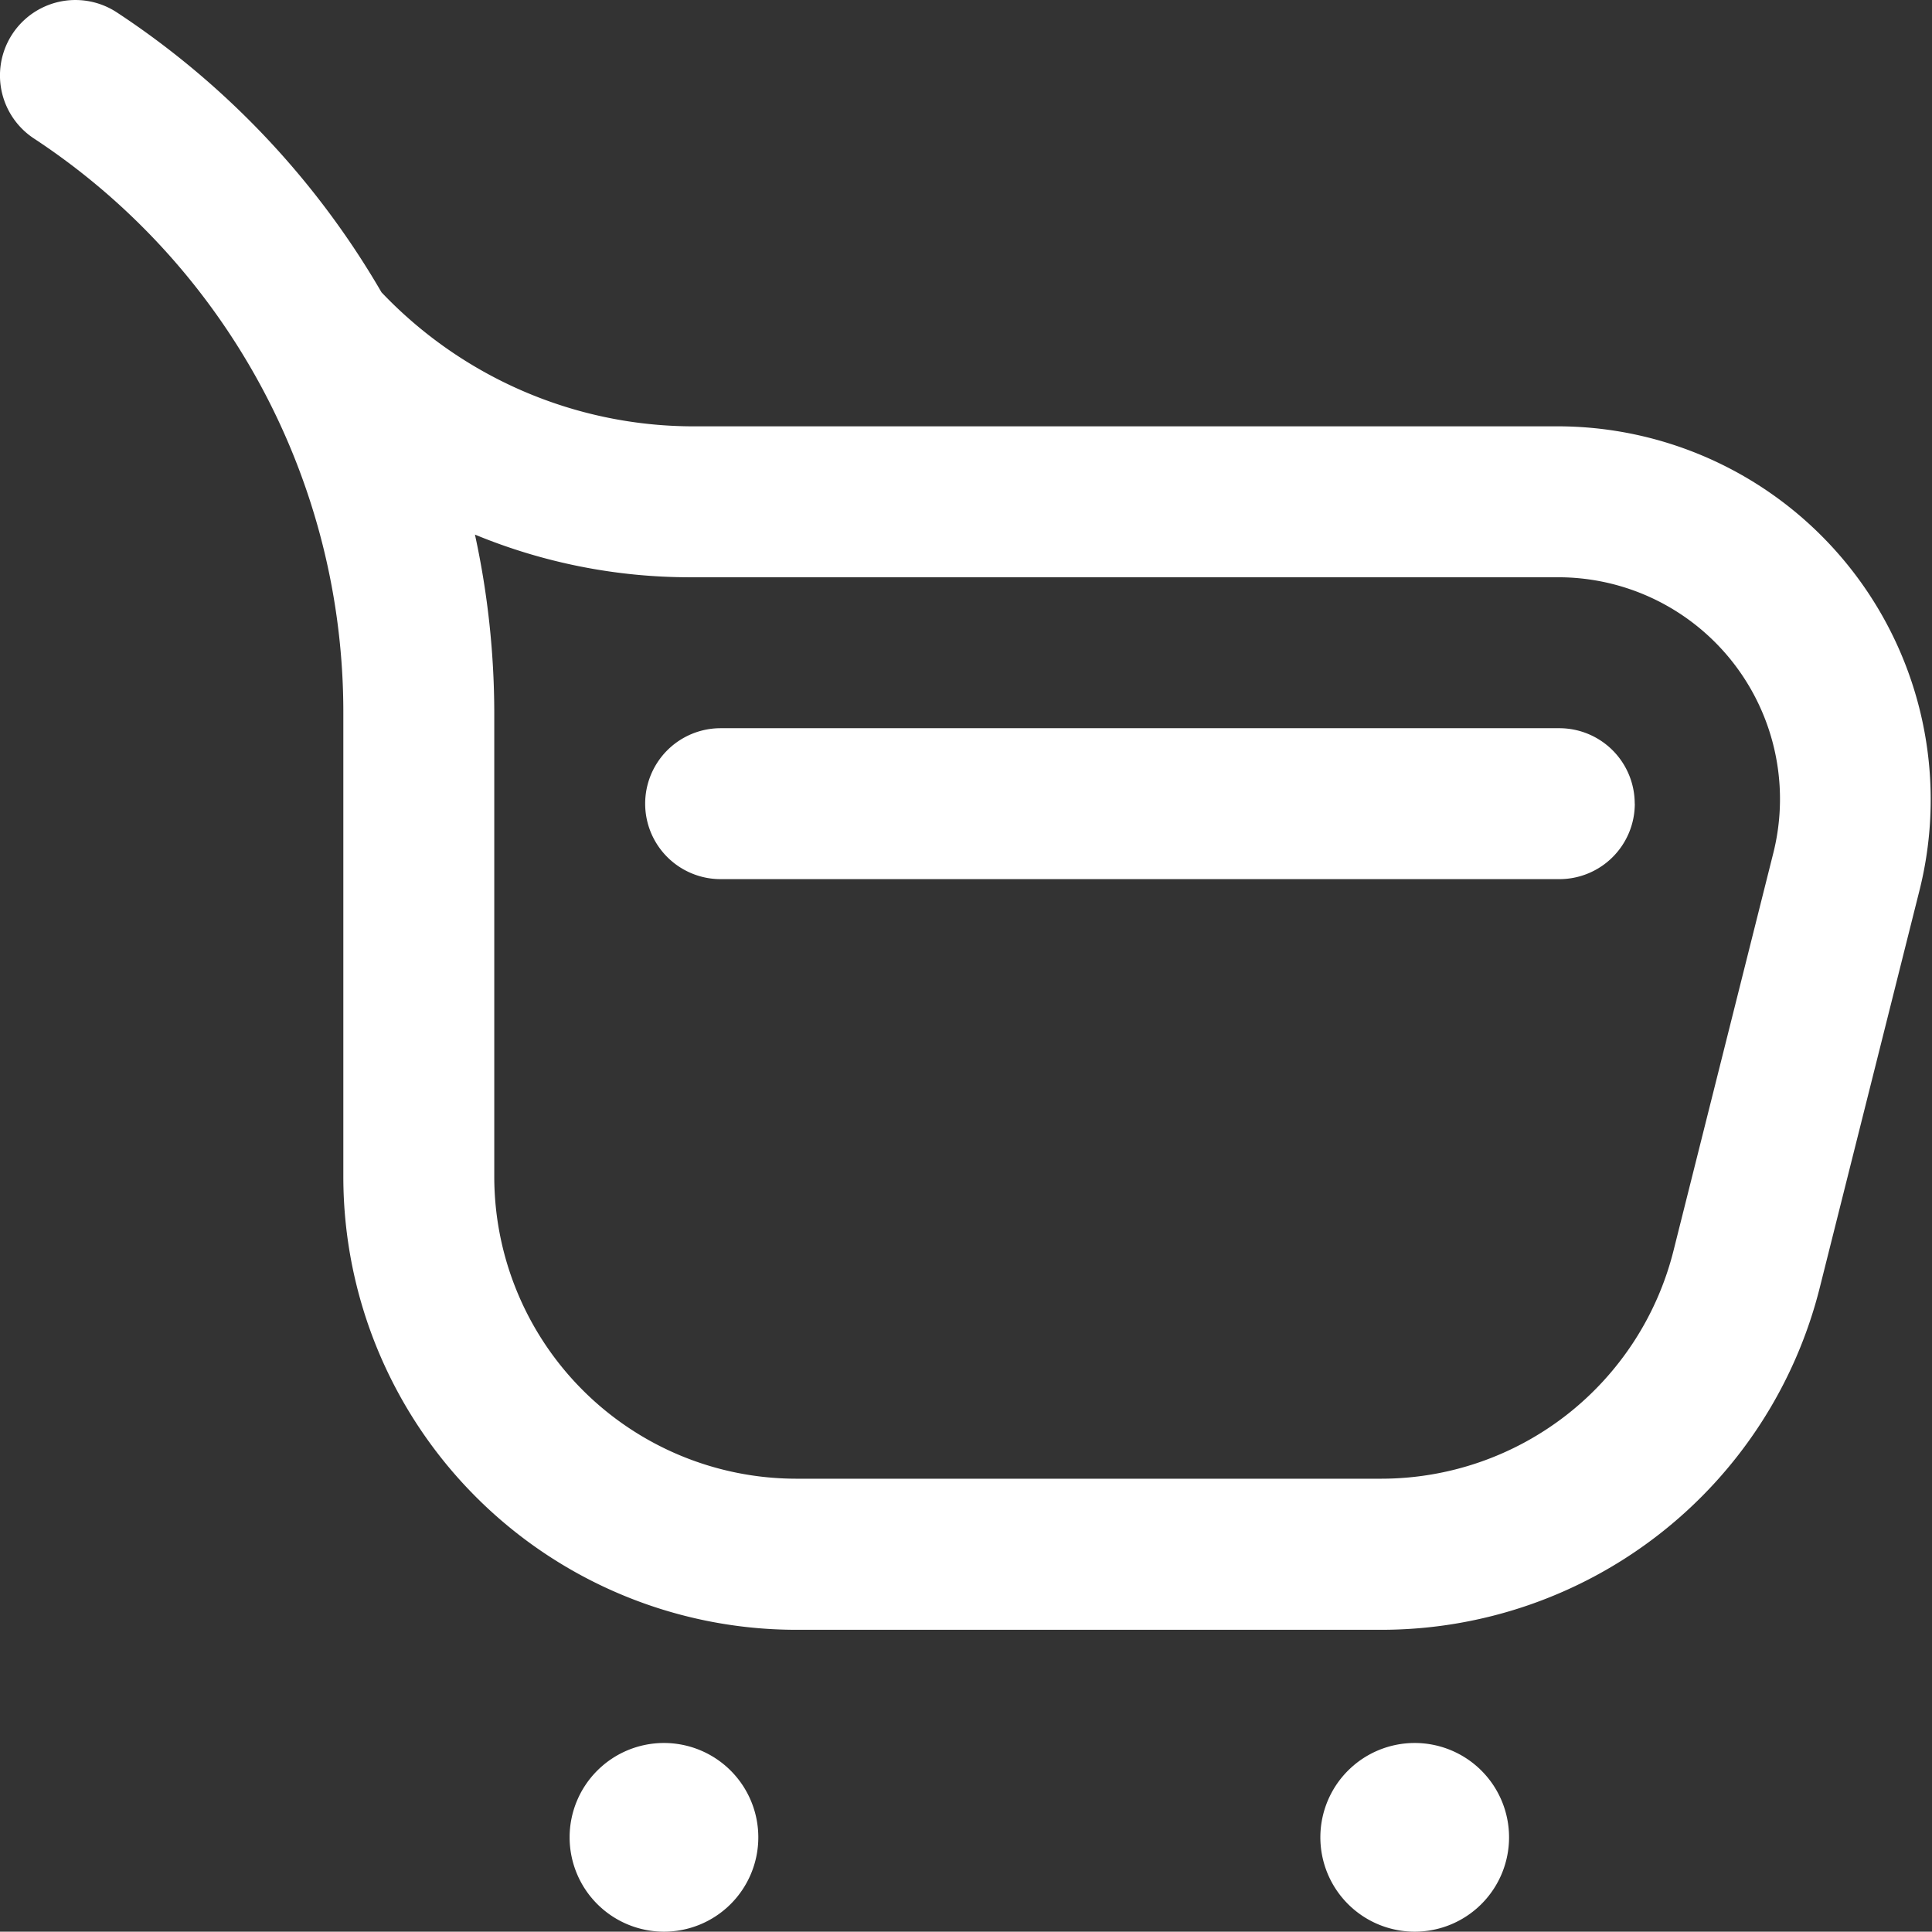 <svg xmlns="http://www.w3.org/2000/svg" width="24" height="23.996" viewBox="0 0 24 23.996">
  <rect x="0" y="0" width="24" height="23.996" fill="#333333" stroke="none"/>
  <path id="shopping" d="M17.153,20.291H9.889a5.63,5.63,0,0,1-5.624-5.624V8.9A8.527,8.527,0,0,0,.421,1.765.937.937,0,1,1,1.453.2,10.418,10.418,0,0,1,4.739,3.676,5.35,5.35,0,0,0,8.577,5.341H19.37a4.637,4.637,0,0,1,4.48,5.743l-1.243,4.952A5.617,5.617,0,0,1,17.153,20.291ZM5.9,6.686A10.473,10.473,0,0,1,6.14,8.9v5.765a3.754,3.754,0,0,0,3.749,3.749h7.264a3.744,3.744,0,0,0,3.637-2.837l1.243-4.952A2.755,2.755,0,0,0,19.37,7.216H8.577A6.988,6.988,0,0,1,5.9,6.686ZM9.42,22.869a1.172,1.172,0,1,0-1.172,1.172A1.172,1.172,0,0,0,9.42,22.869Zm9.326,0a1.172,1.172,0,1,0-1.172,1.172,1.172,1.172,0,0,0,1.172-1.172Zm1.561-12.841a.937.937,0,0,0-.937-.937H8.952a.937.937,0,0,0,0,1.875H19.37A.937.937,0,0,0,20.308,10.028Z" transform="translate(0 -0.045)" fill="#fff"/>
</svg>
